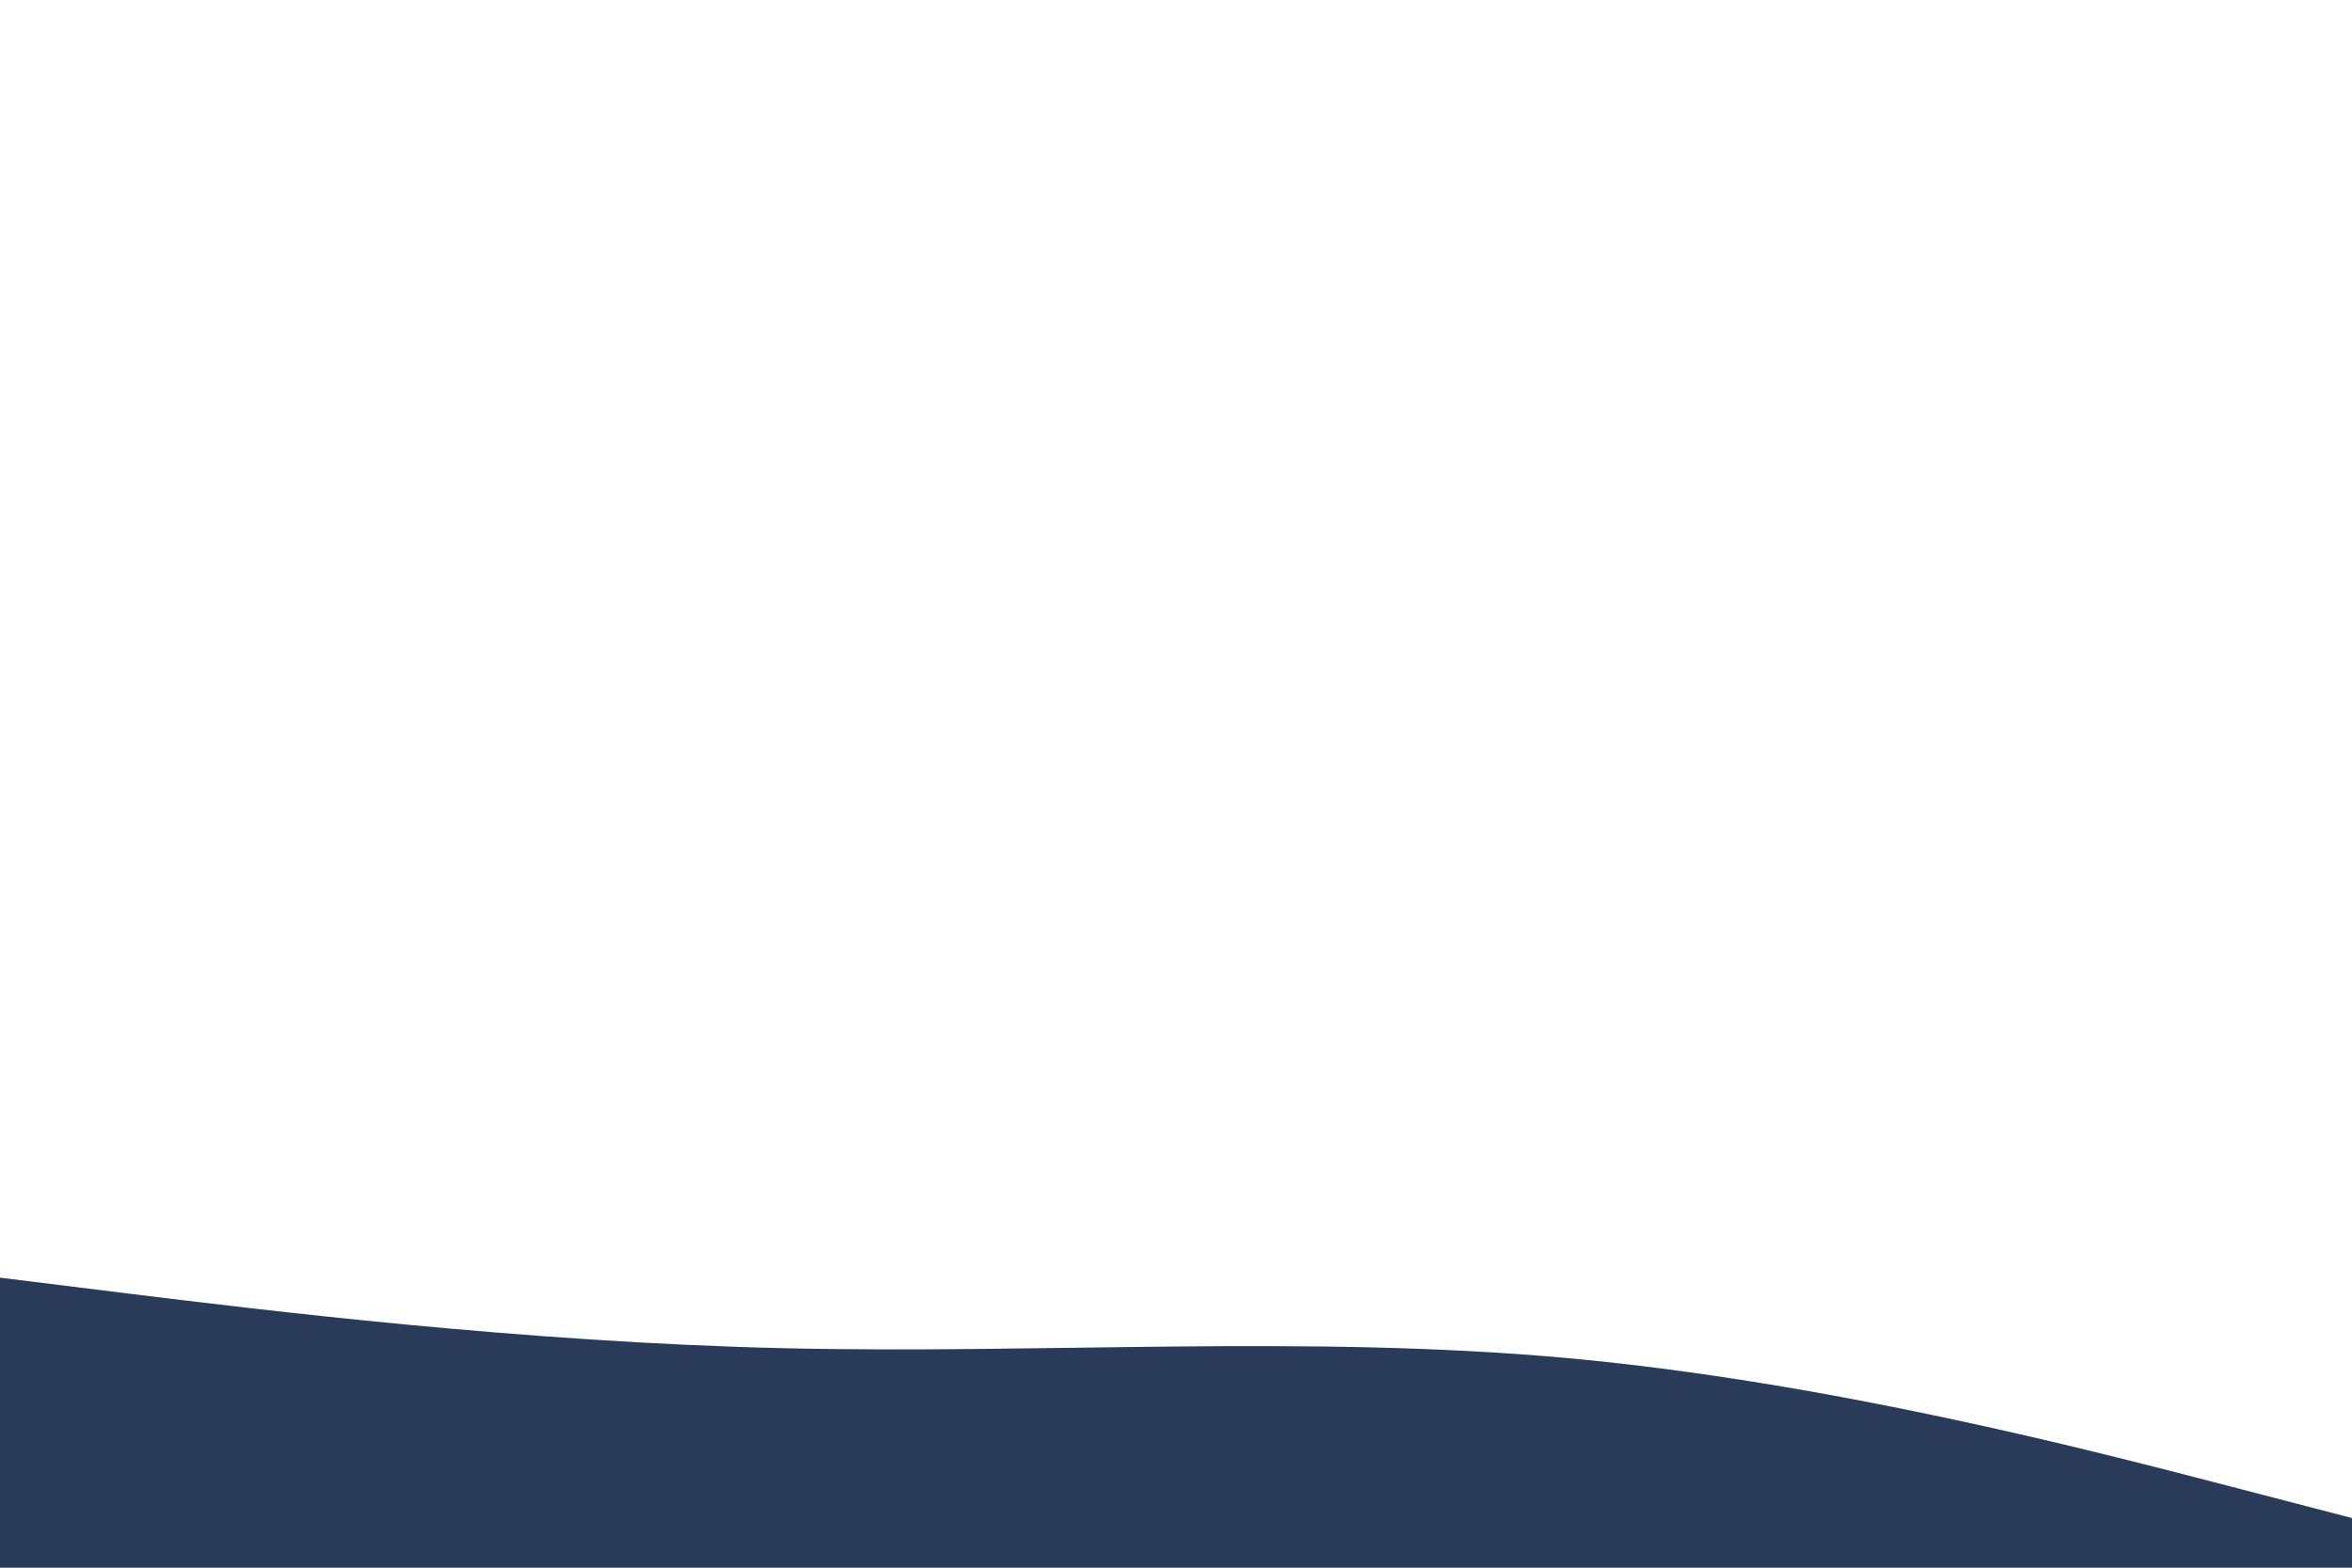 <svg id="visual" viewBox="0 0 900 600" width="900" height="600" xmlns="http://www.w3.org/2000/svg" xmlns:xlink="http://www.w3.org/1999/xlink" version="1.1"><path d="M0 489L50 495.2C100 501.3 200 513.7 300 516C400 518.3 500 510.7 600 519.8C700 529 800 555 850 568L900 581L900 601L850 601C800 601 700 601 600 601C500 601 400 601 300 601C200 601 100 601 50 601L0 601Z" fill="#2A3A59" stroke-linecap="round" stroke-linejoin="miter"></path></svg>